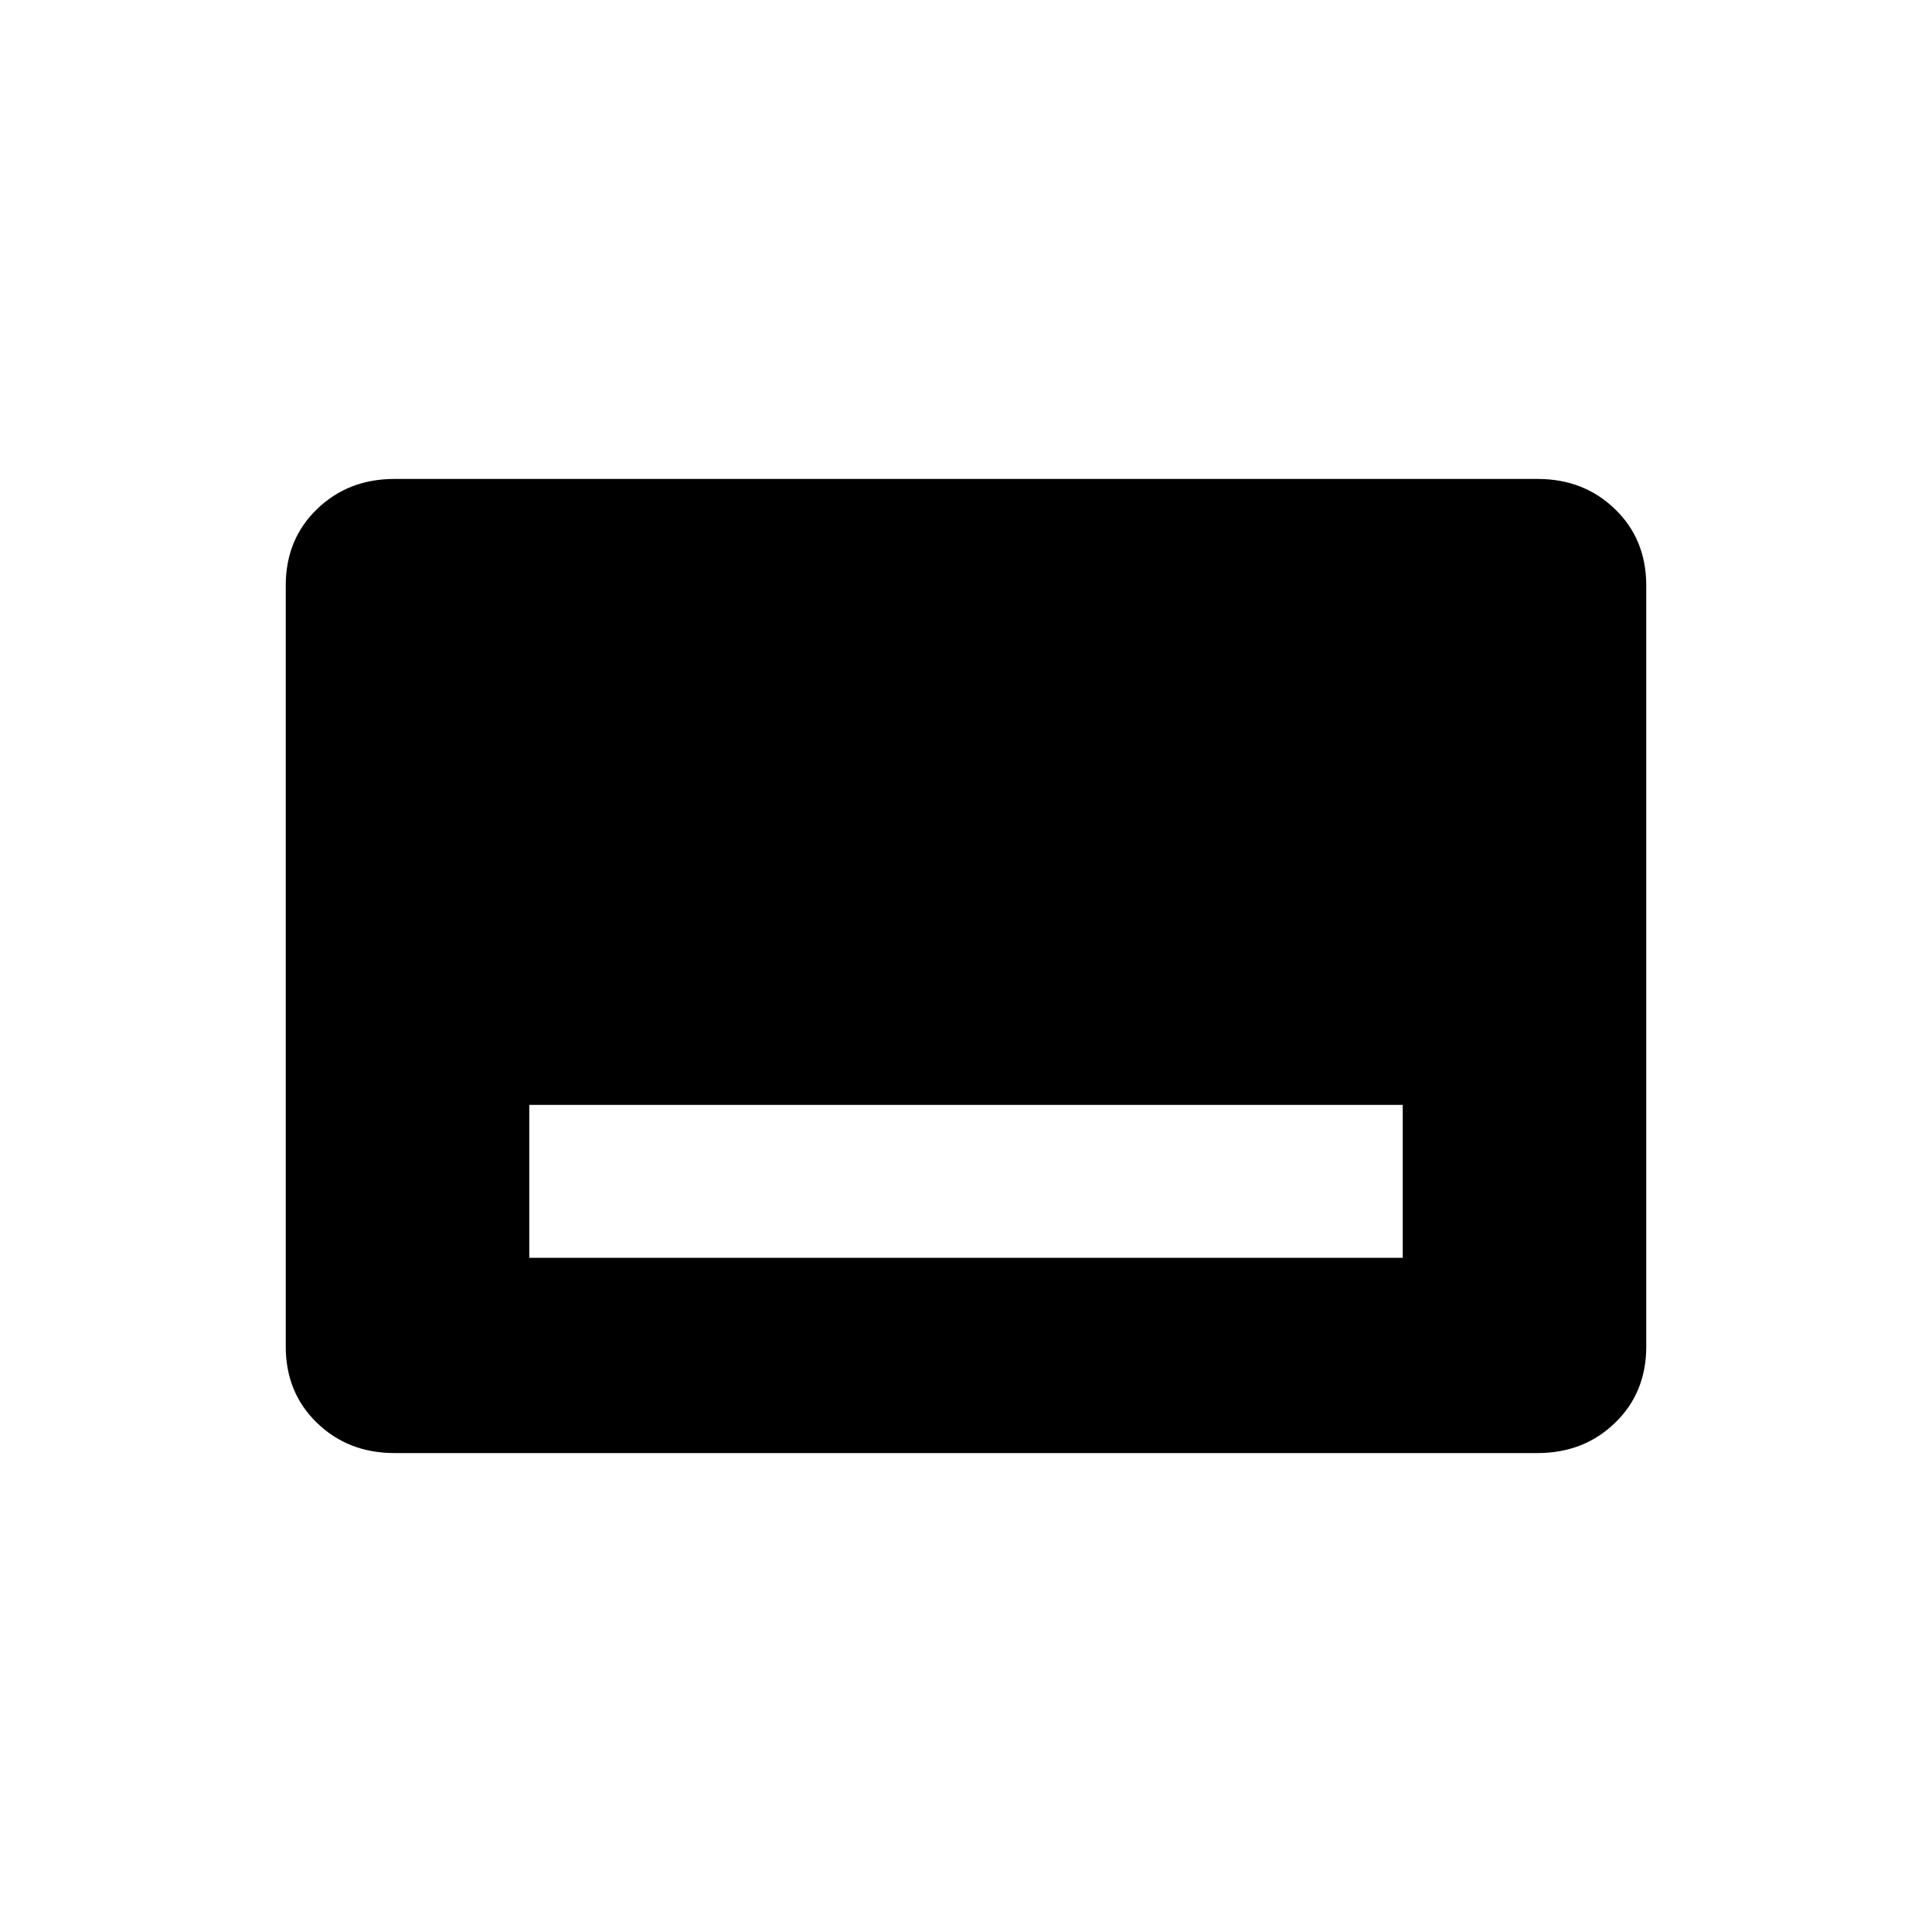 <svg xmlns="http://www.w3.org/2000/svg" height="20" width="20"><path d="M5.479 13.021h9.042v-1.583H5.479Zm-1.396 2.021q-.479 0-.802-.313-.323-.312-.323-.791V6.062q0-.479.323-.791.323-.313.802-.313h11.834q.479 0 .802.313.323.312.323.791v7.876q0 .479-.323.791-.323.313-.802.313Z"/></svg>